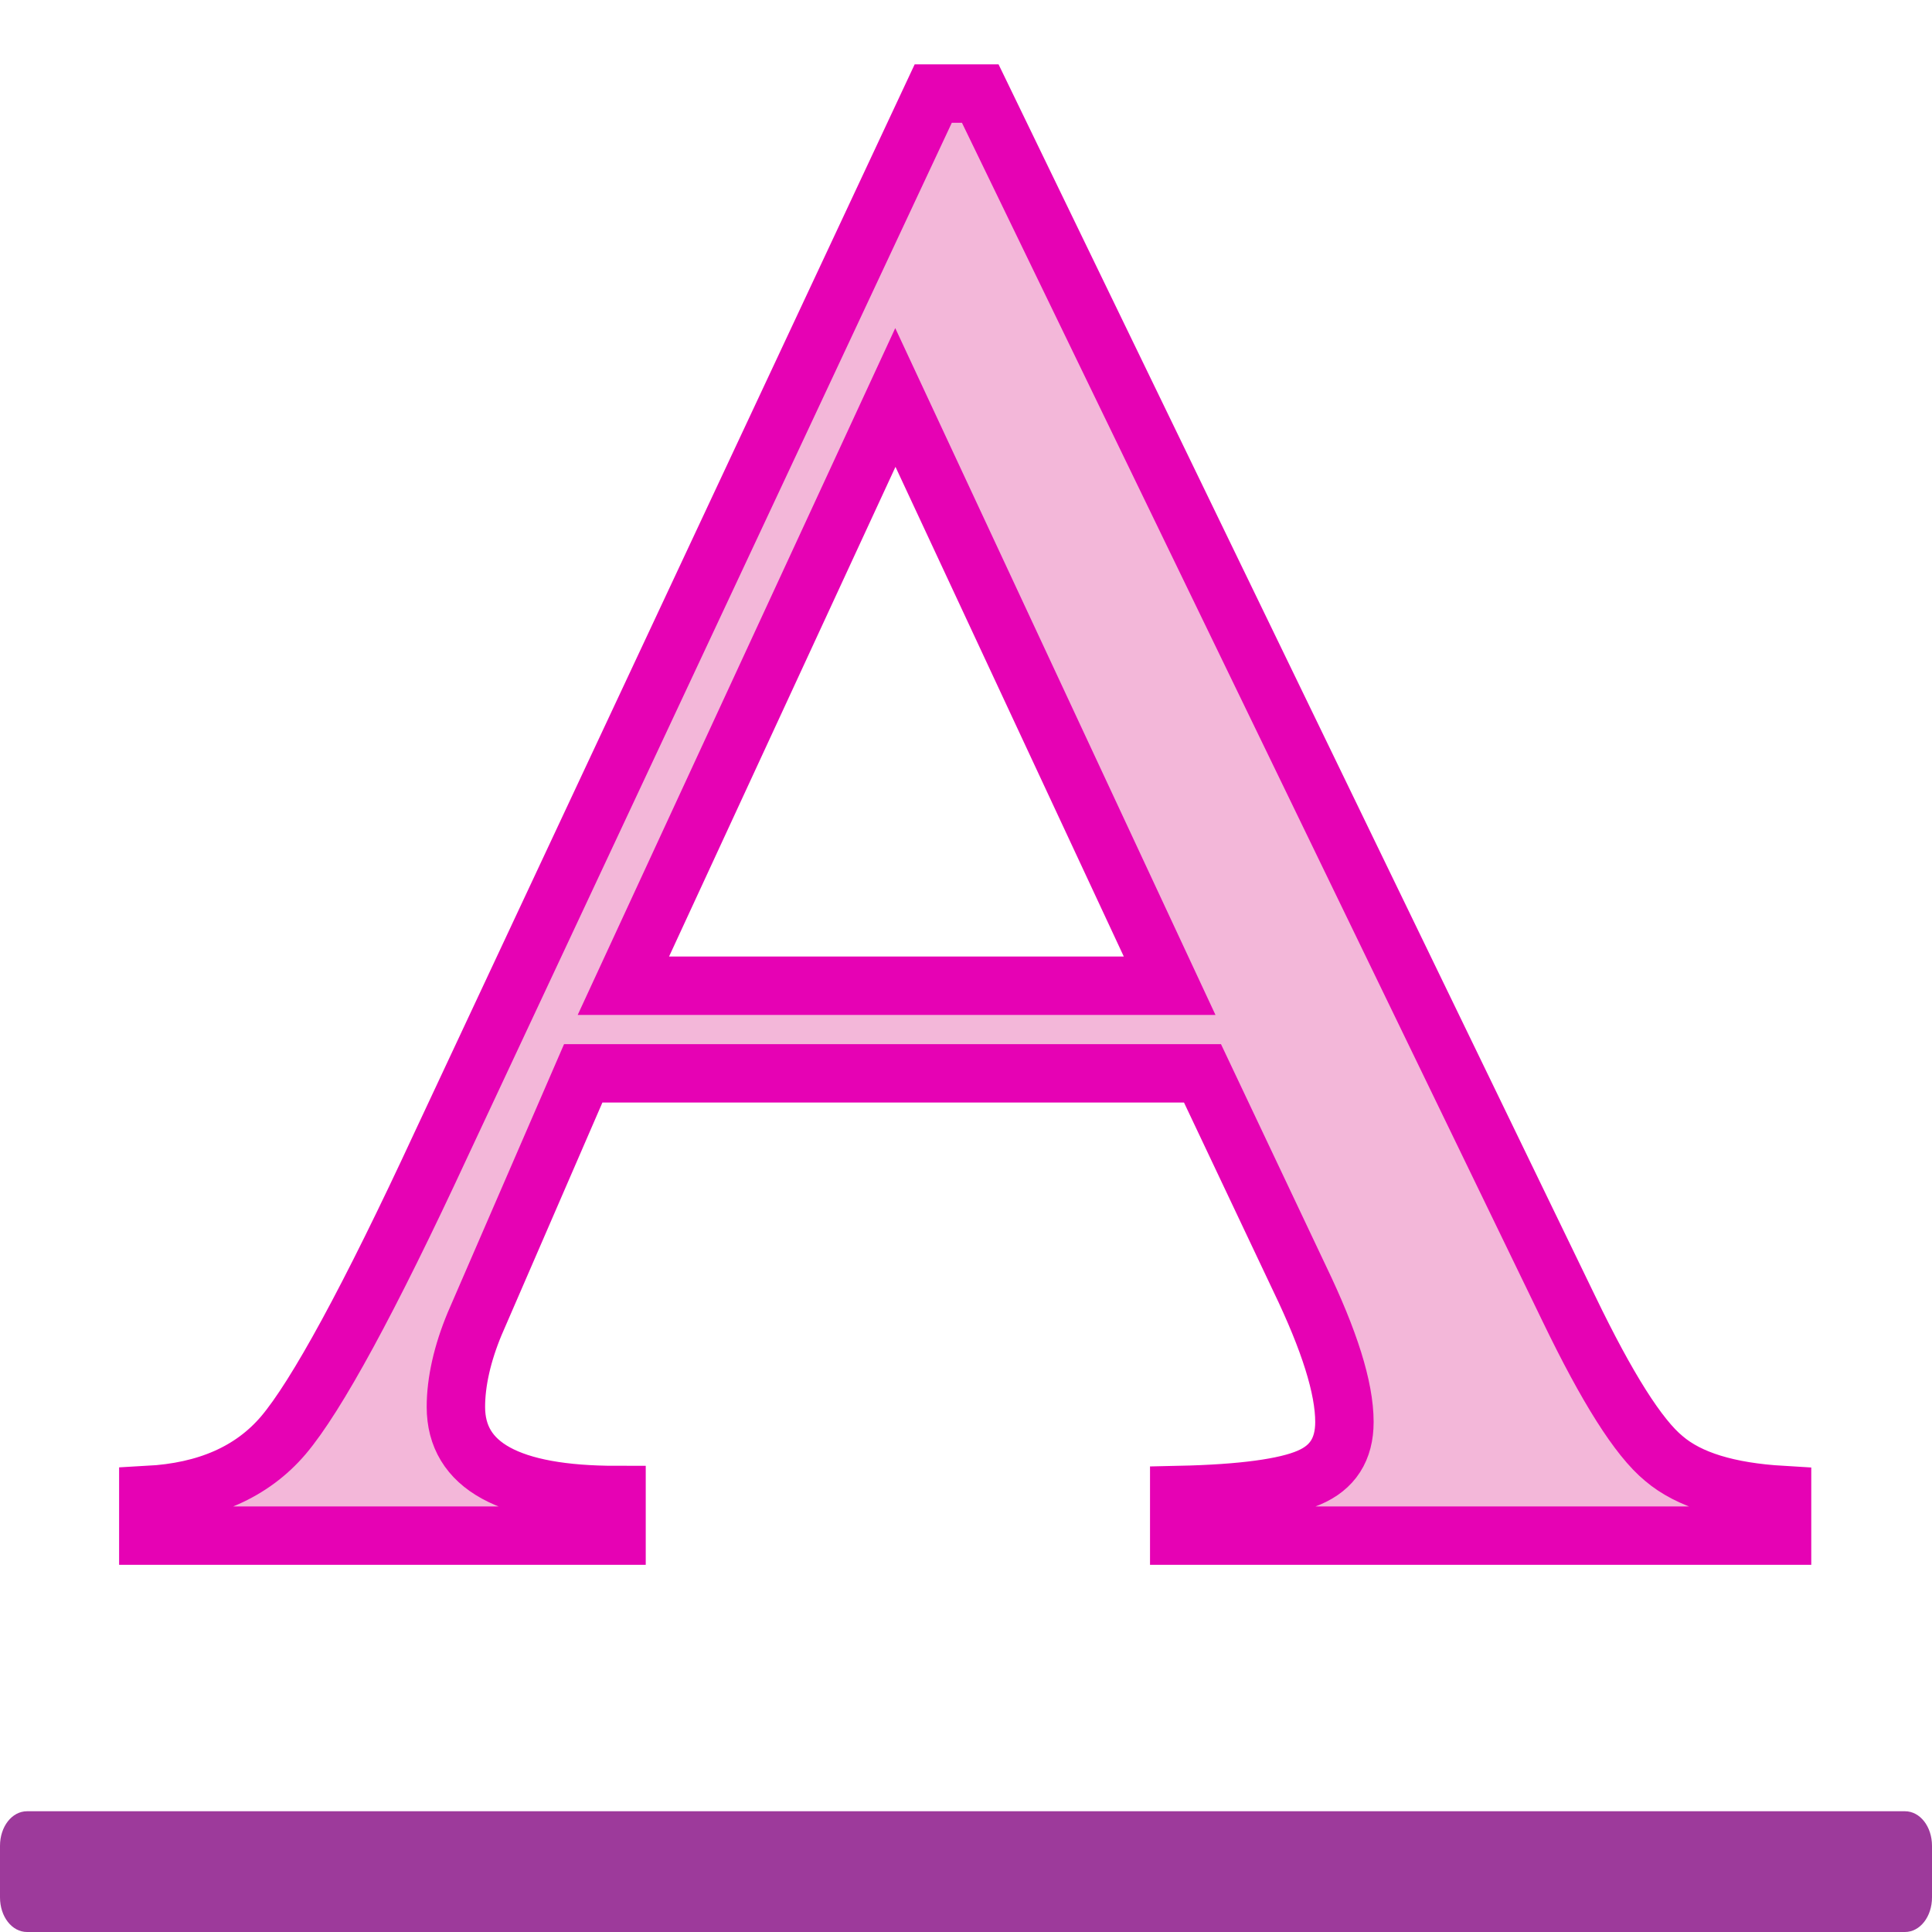 <?xml version="1.0" encoding="UTF-8"?>
<svg xmlns="http://www.w3.org/2000/svg" xmlns:xlink="http://www.w3.org/1999/xlink" width="24px" height="24px" viewBox="0 0 24 24" version="1.1">
<g id="surface1">
<path style="fill-rule:nonzero;fill:rgb(95.294%,71.765%,85.098%);fill-opacity:1;stroke-width:0.128;stroke-linecap:butt;stroke-linejoin:miter;stroke:rgb(90.196%,0.784%,70.588%);stroke-opacity:1;stroke-miterlimit:4;" d="M 3.905 3.276 L 3.905 3.365 L 2.584 3.365 L 2.584 3.276 C 2.722 3.273 2.817 3.26 2.868 3.238 C 2.92 3.216 2.946 3.176 2.946 3.116 C 2.946 3.041 2.913 2.937 2.848 2.802 L 2.635 2.352 L 1.278 2.352 L 1.04 2.901 C 1.013 2.966 0.999 3.028 0.999 3.083 C 0.999 3.212 1.116 3.276 1.351 3.276 L 1.351 3.365 L 0.325 3.365 L 0.325 3.276 C 0.453 3.269 0.552 3.226 0.621 3.145 C 0.693 3.06 0.809 2.848 0.967 2.507 L 2.045 0.205 L 2.148 0.205 L 3.438 2.868 C 3.521 3.04 3.59 3.15 3.646 3.196 C 3.701 3.243 3.787 3.269 3.905 3.276 Z M 1.366 2.16 L 2.563 2.16 L 1.962 0.871 Z M 1.366 2.16 " transform="matrix(5.669,0,0,5.669,0,0)"/>
<path style=" stroke:none;fill-rule:nonzero;fill:rgb(61.569%,22.745%,60.784%);fill-opacity:1;" d="M 0.336 22.5 L 23.664 22.5 C 23.852 22.5 24 22.691 24 22.93 L 24 23.57 C 24 23.809 23.852 24 23.664 24 L 0.336 24 C 0.148 24 0 23.809 0 23.57 L 0 22.93 C 0 22.691 0.148 22.5 0.336 22.5 Z M 0.336 22.5 "/>
</g>
</svg>
